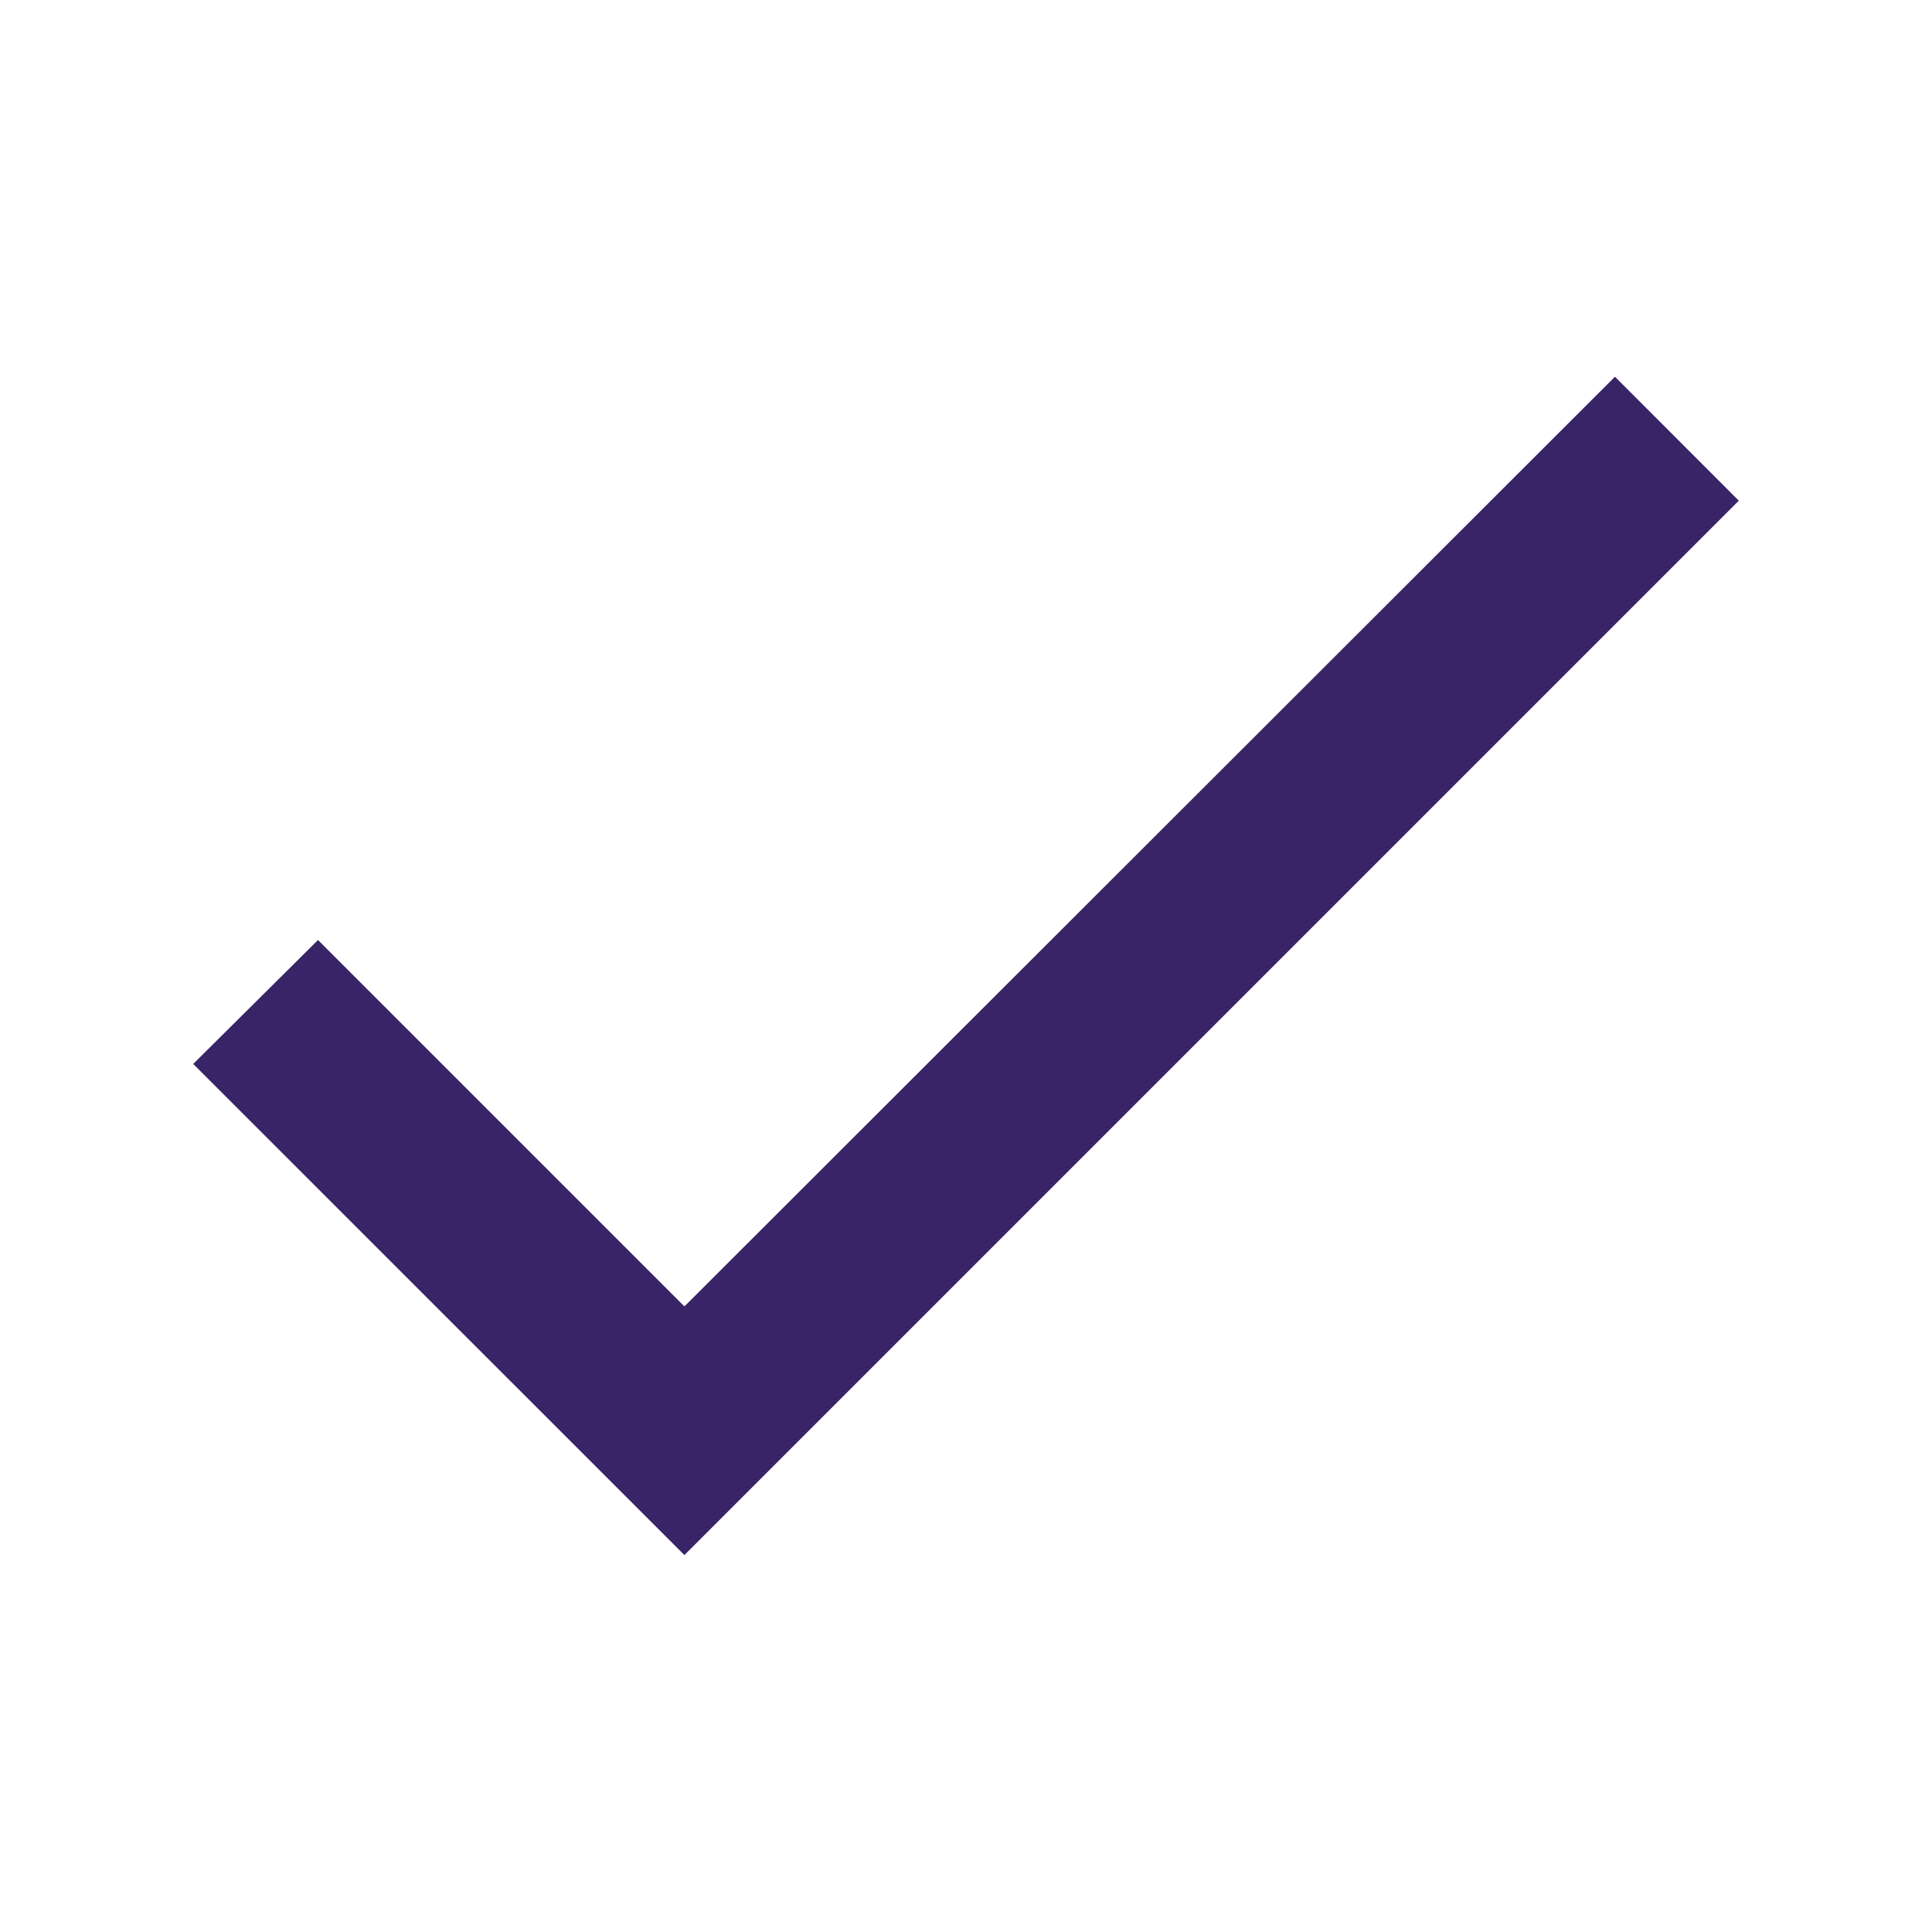 <svg width="20" height="20" viewBox="0 0 20 20" fill="none" xmlns="http://www.w3.org/2000/svg">
<path d="M7.085 13.524L3.292 9.731L2 11.014L7.085 16.098L18 5.183L16.718 3.9L7.085 13.524Z" fill="#392467"/>
</svg>
